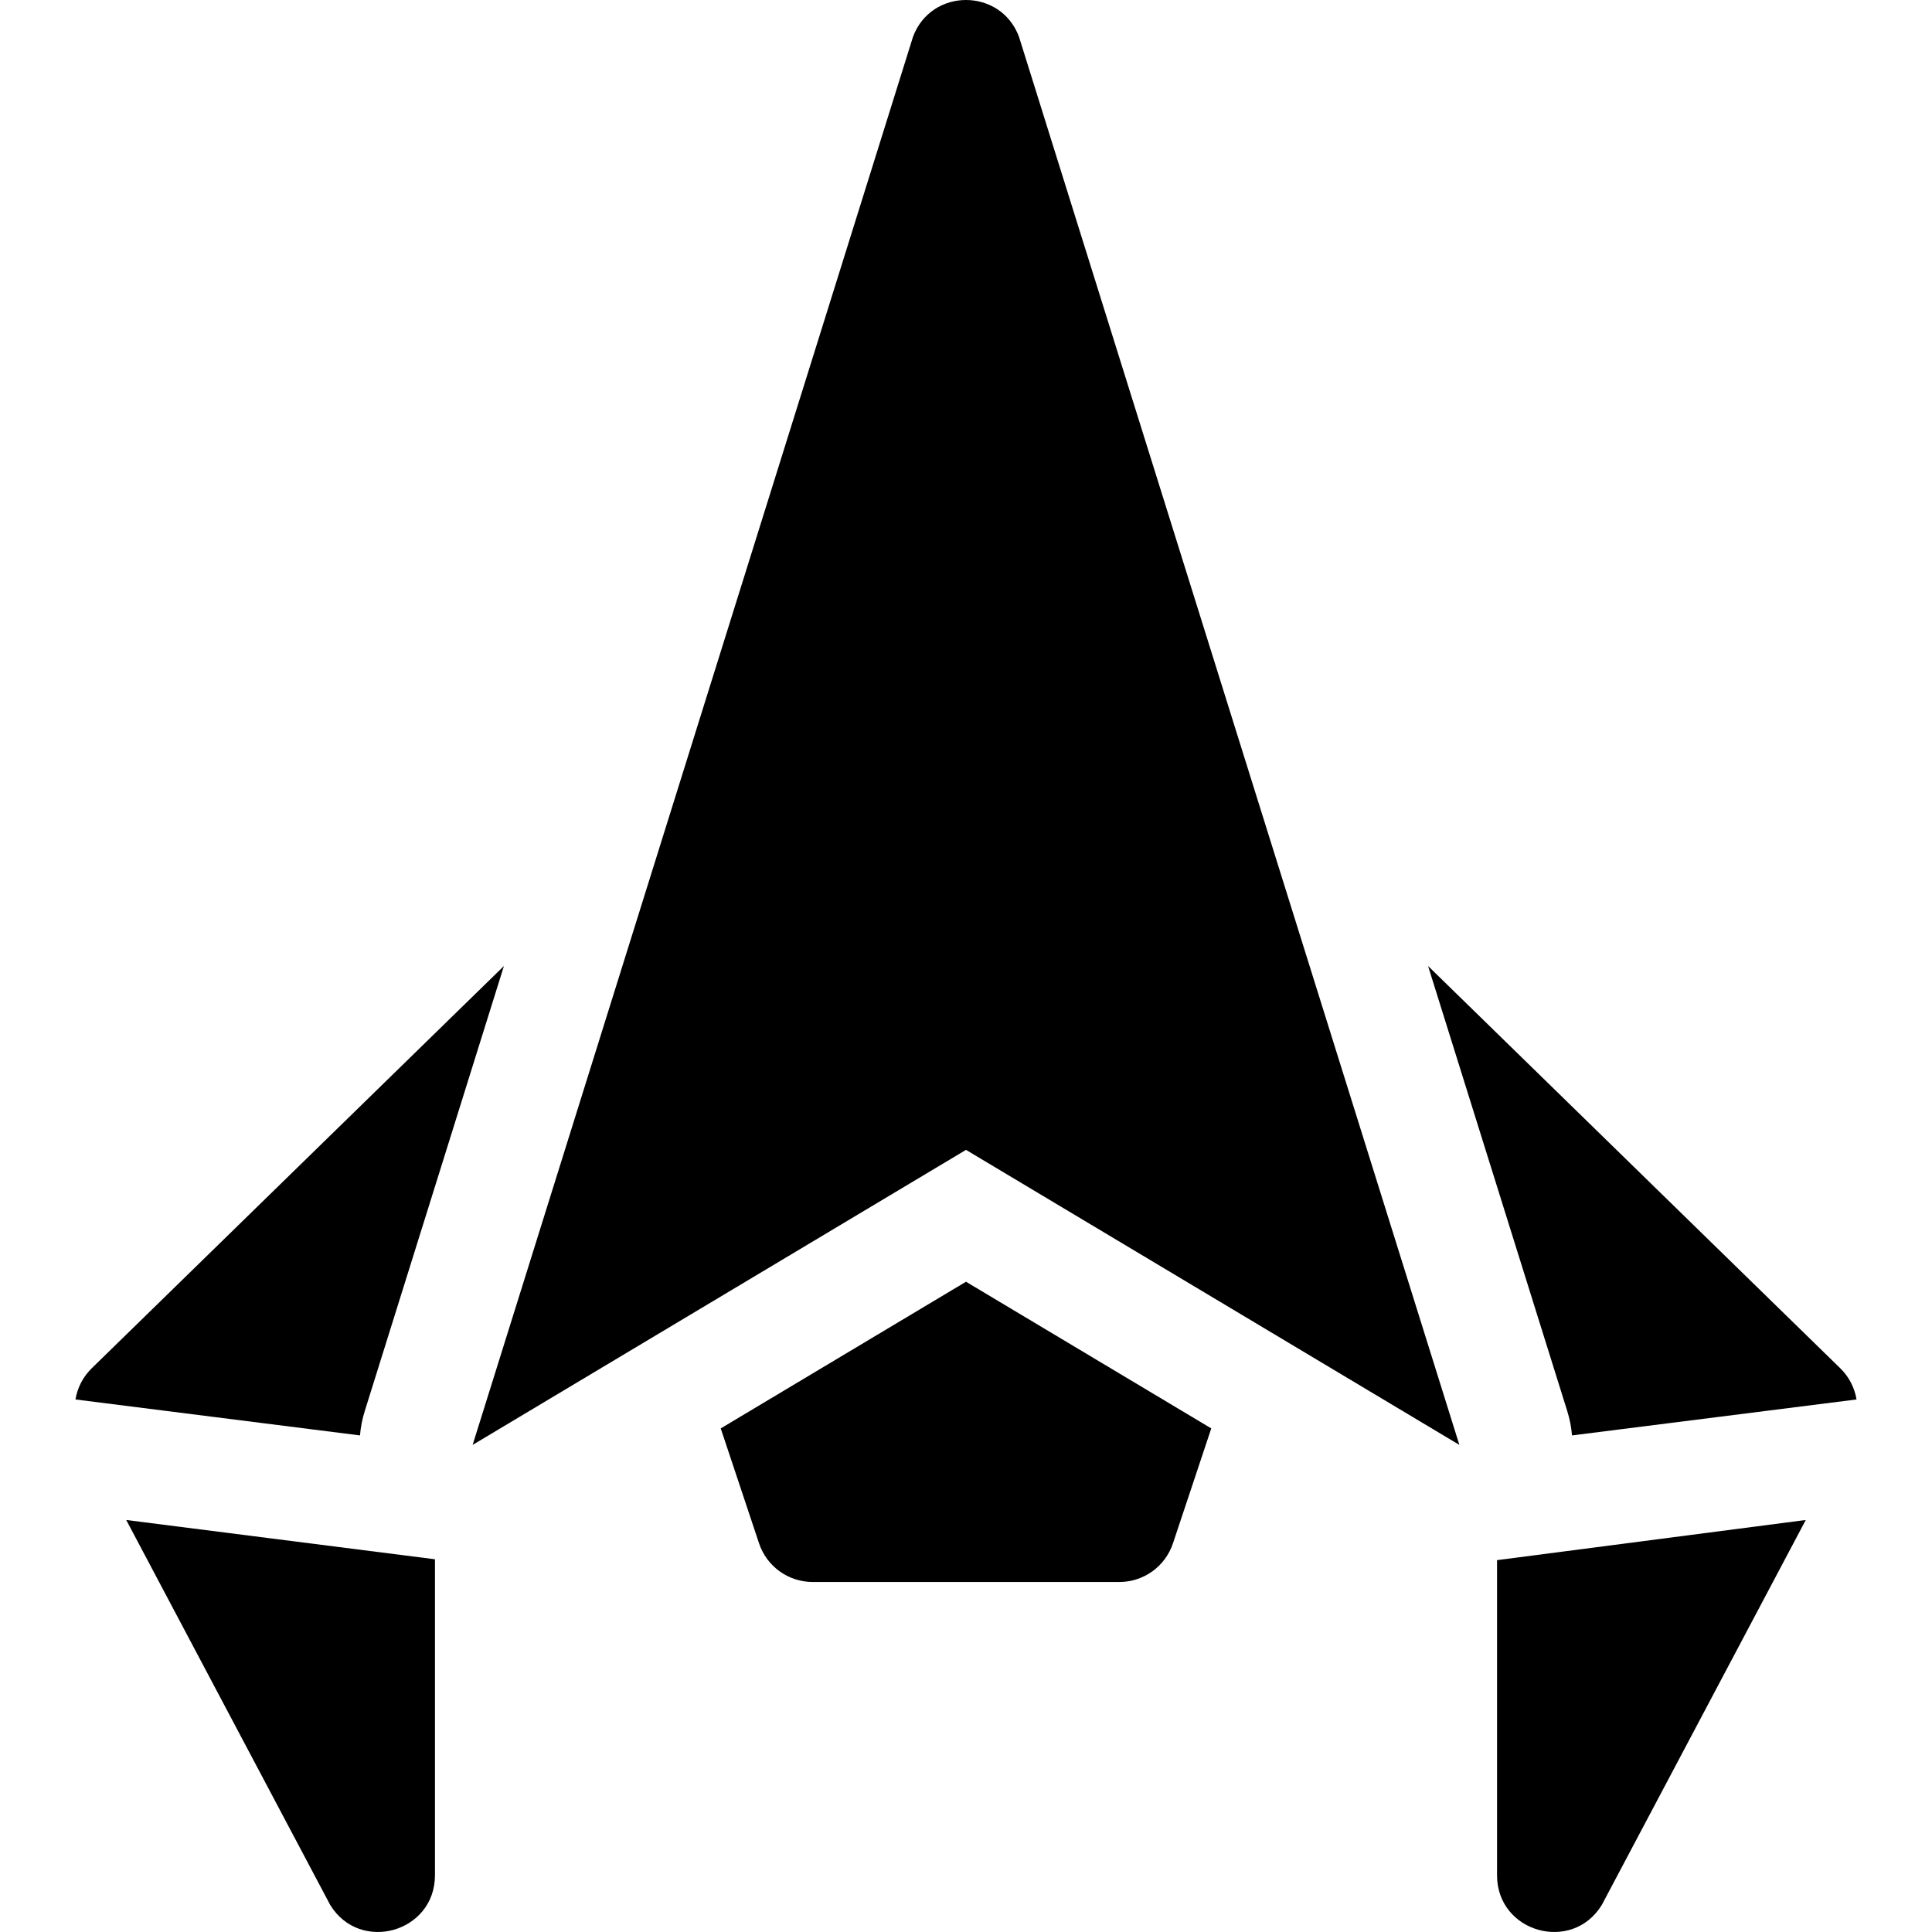 <svg id="Capa_1" enable-background="new 0 0 512 512" height="512" viewBox="0 0 512 512" width="512" xmlns="http://www.w3.org/2000/svg"><g><path d="m478.547 402.813-54.061 102.031c-7.92 12.87-27.755 7.25-27.755-7.87v-83.521z"/><path d="m492 370.873-75.404 9.53c-.17-2.16-.589-4.32-1.258-6.45l-36.883-117.951 109.191 106.561c2.367 2.29 3.845 5.22 4.354 8.31z"/><path d="m33.453 402.813 81.816 10.41v83.751c0 15.12-19.835 20.74-27.755 7.87z"/><path d="m133.546 256.002-36.883 117.951c-.669 2.13-1.089 4.29-1.258 6.45l-75.405-9.53c.509-3.09 1.987-6.02 4.355-8.31z"/><path d="m270.04 9.74c-2.428-6.5-8.234-9.74-14.04-9.74s-11.612 3.24-14.04 9.74l-116.708 373.174 130.748-78.187 130.748 78.187z"/><path d="m256 339.673-64.997 38.87 10.147 30.44c2.037 6.13 7.76 10.26 14.222 10.26h81.257c6.462 0 12.185-4.13 14.222-10.26l10.147-30.44z"/></g></svg>